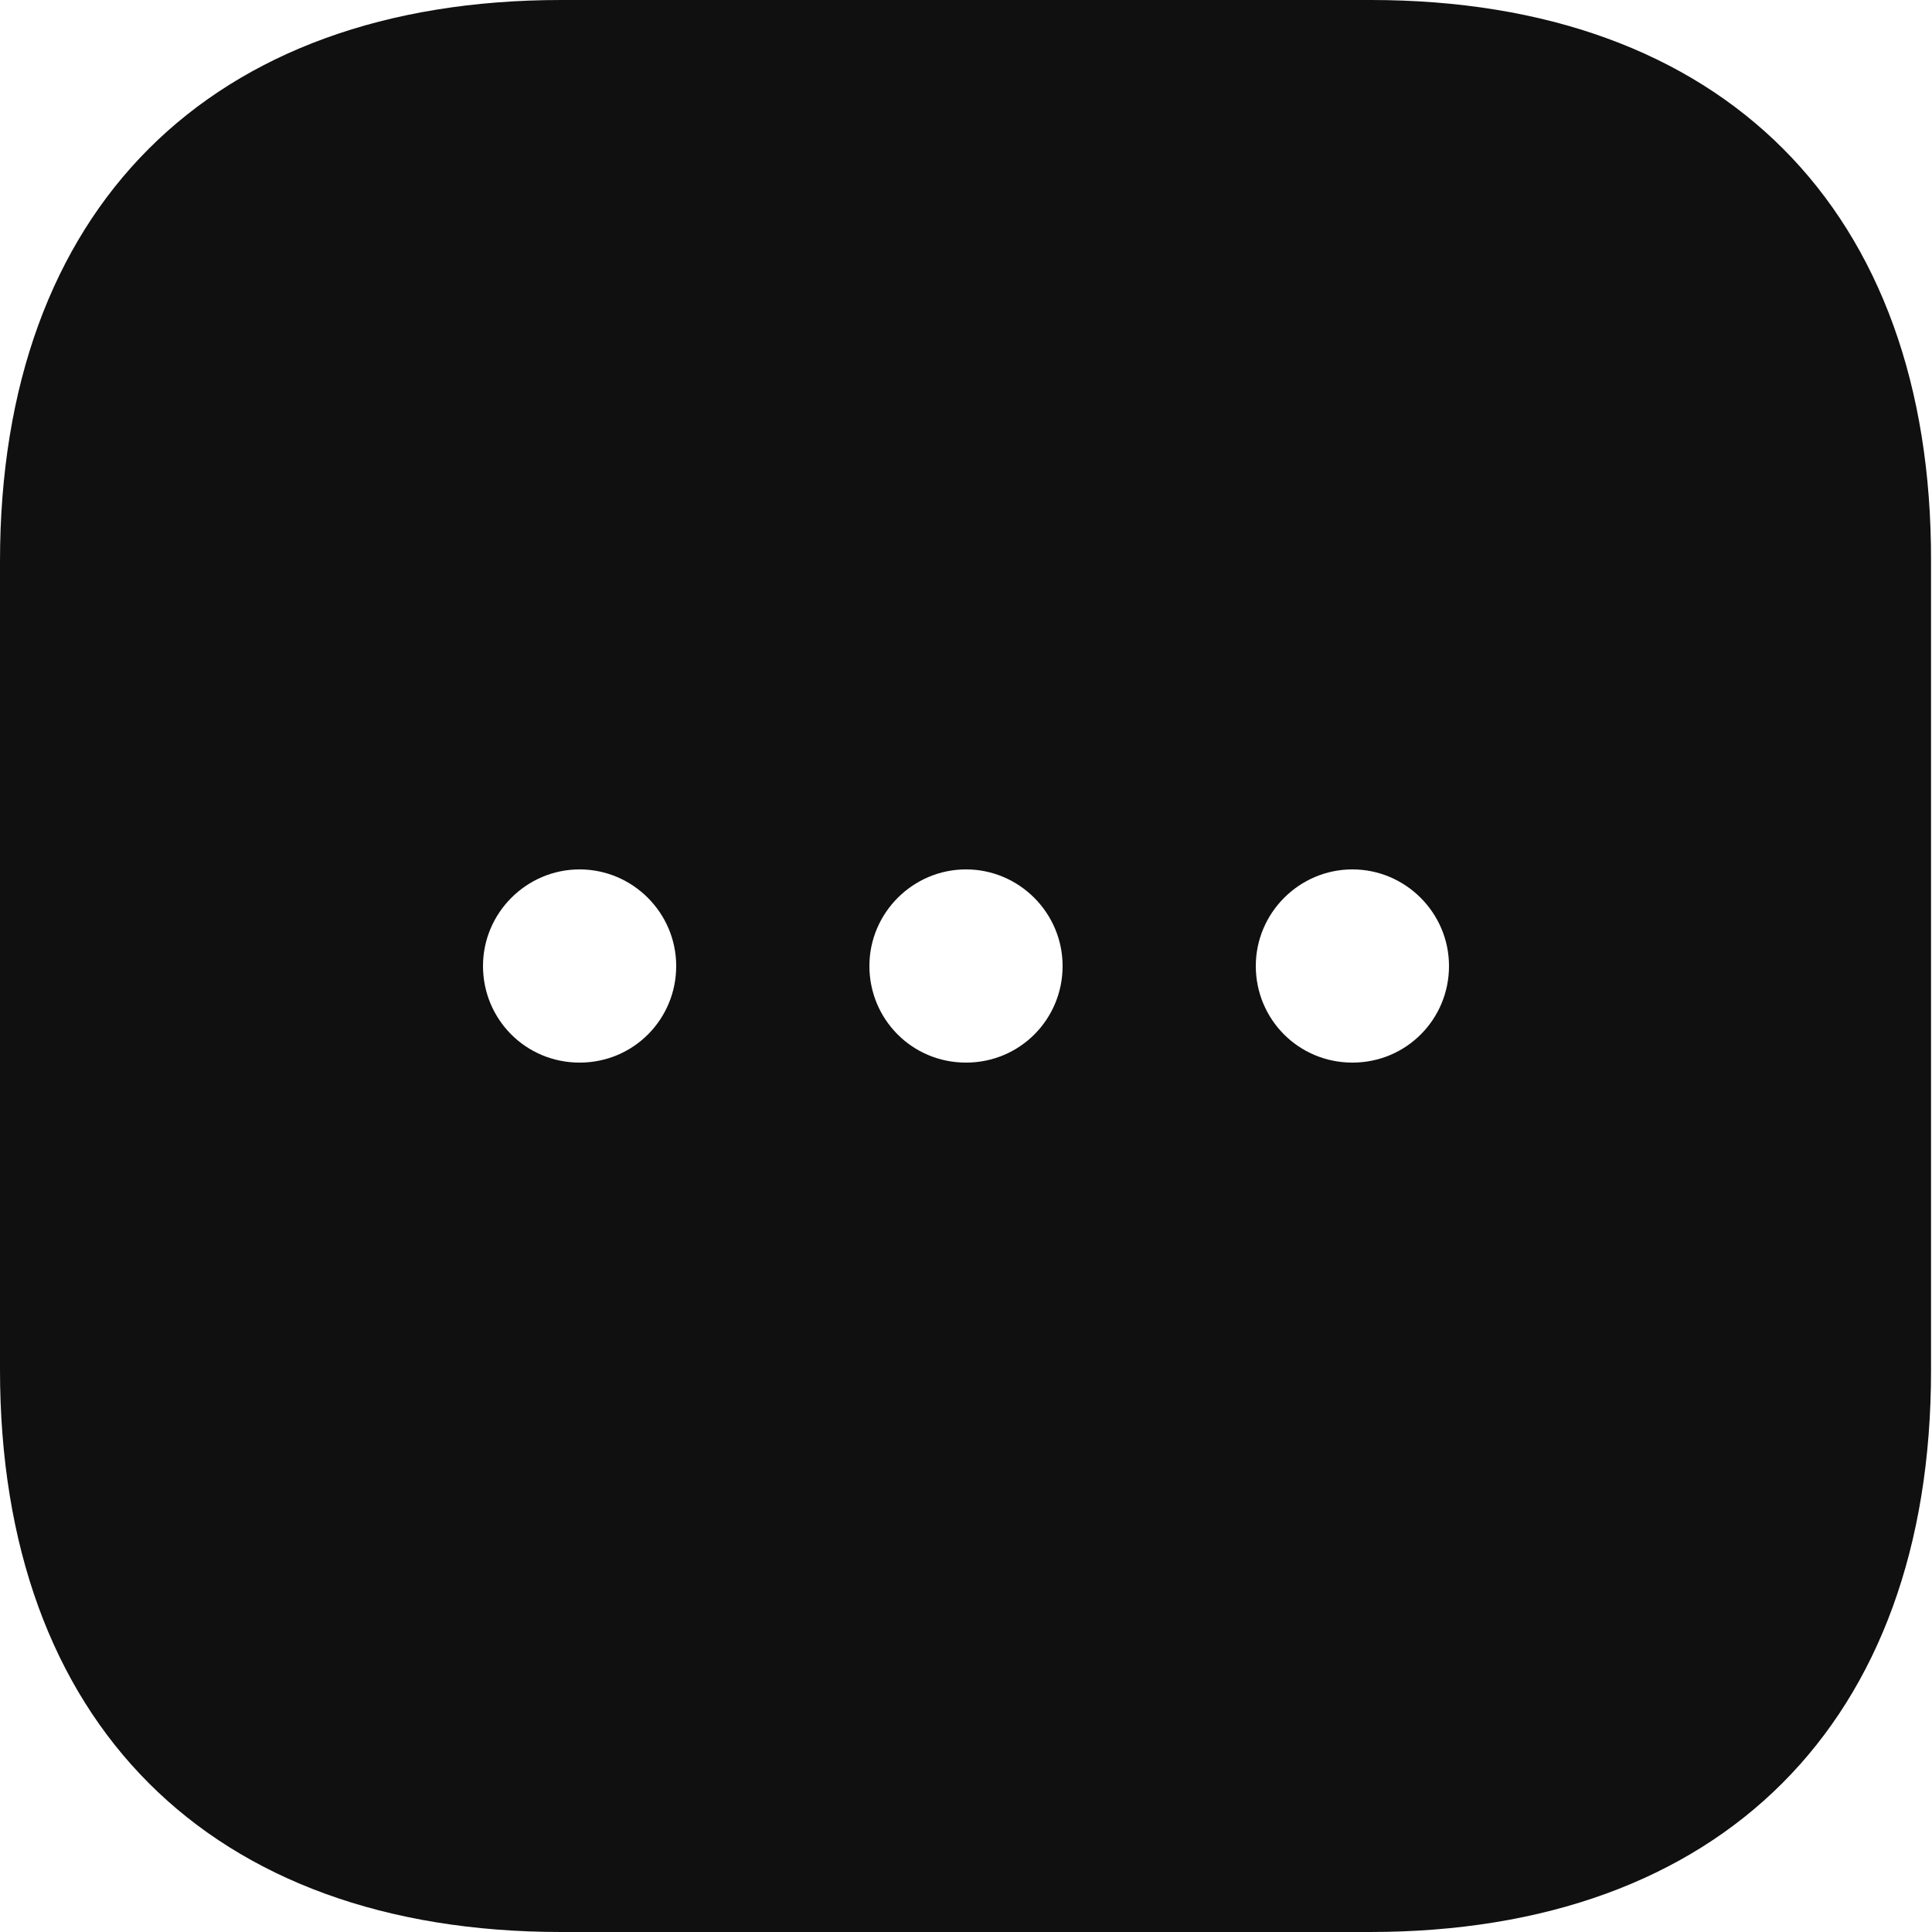 <svg width="20" height="20" viewBox="0 0 20 20" fill="none" xmlns="http://www.w3.org/2000/svg">
<path d="M14.19 0H5.81C2.17 0 0 2.17 0 5.81V14.18C0 17.83 2.17 20 5.81 20H14.18C17.82 20 19.99 17.83 19.99 14.19V5.81C20 2.17 17.83 0 14.19 0ZM6 11C5.44 11 5 10.55 5 10C5 9.45 5.45 9 6 9C6.55 9 7 9.45 7 10C7 10.55 6.56 11 6 11ZM10 11C9.44 11 9 10.55 9 10C9 9.45 9.45 9 10 9C10.55 9 11 9.45 11 10C11 10.55 10.56 11 10 11ZM14 11C13.44 11 13 10.55 13 10C13 9.45 13.45 9 14 9C14.55 9 15 9.45 15 10C15 10.55 14.56 11 14 11Z" fill="#101010"/>
</svg>
